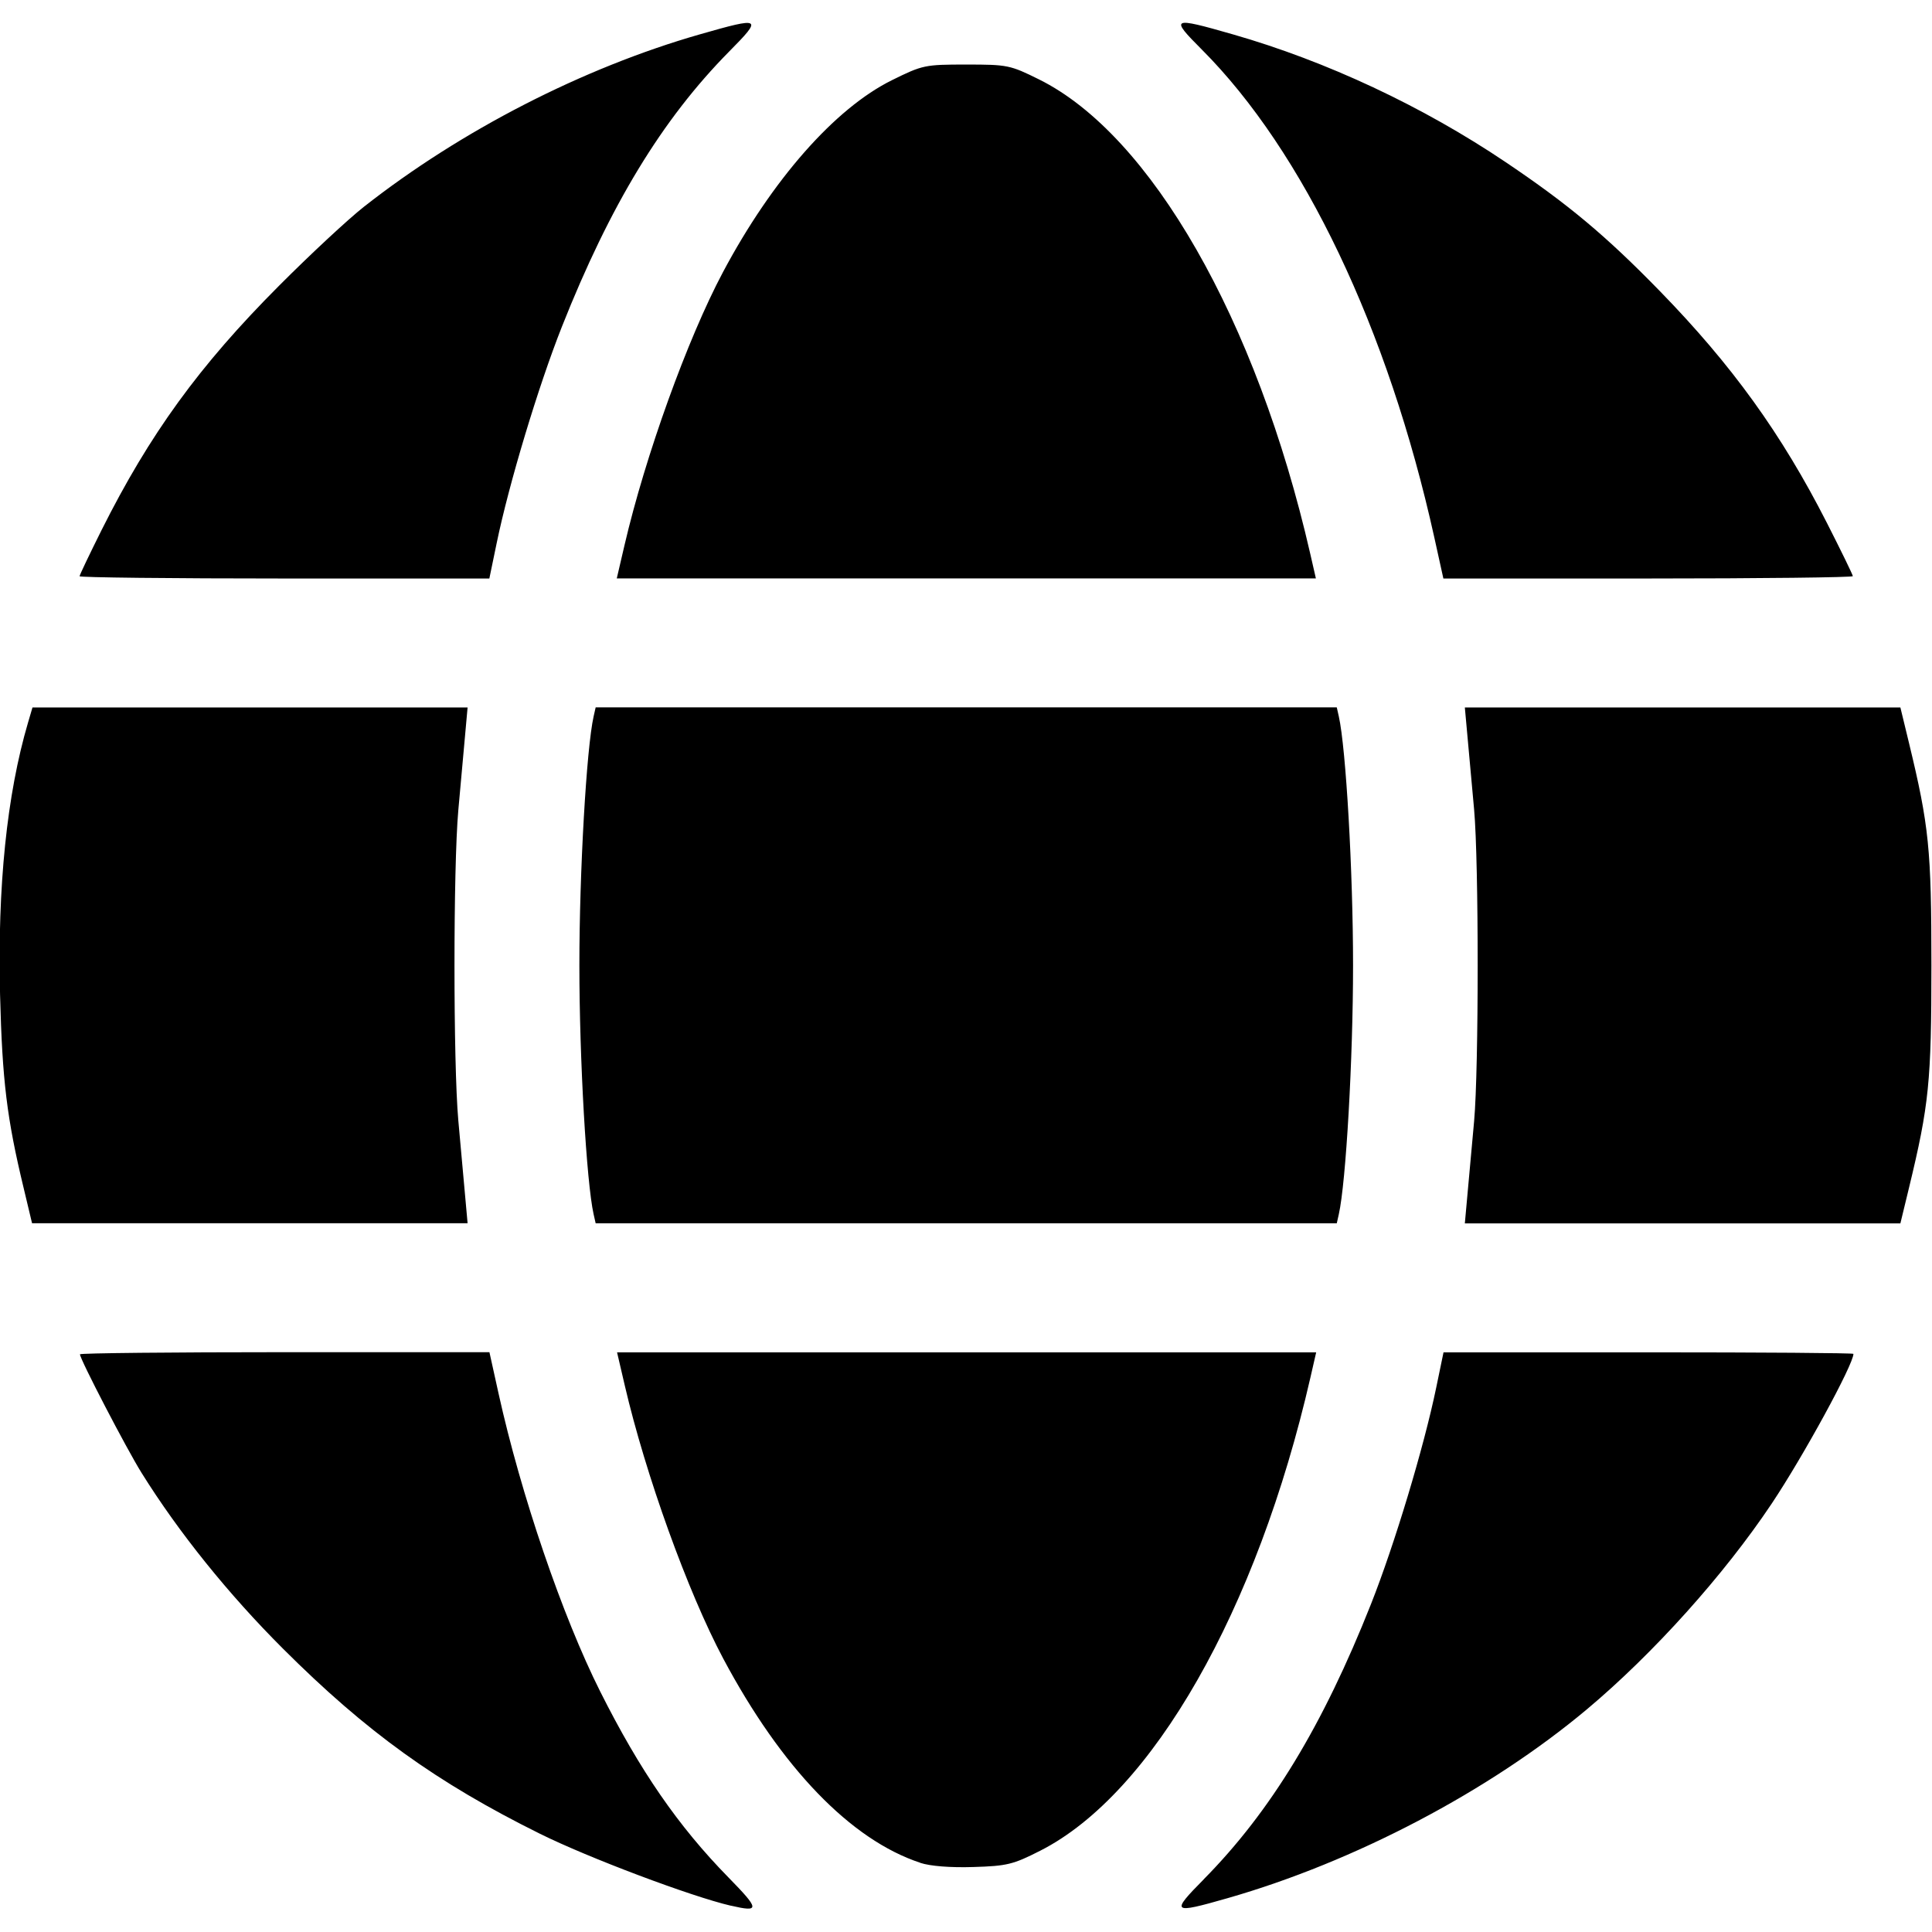 <svg width="100" height="100" version="1.1" viewBox="0 0 26.46 26.46" xmlns="http://www.w3.org/2000/svg"><path d="m10.01 26.1c-0.543-0.126-1.956-0.658-2.618-0.987-1.413-0.701-2.374-1.393-3.515-2.532-0.75-0.749-1.43-1.594-1.938-2.409-0.208-0.333-0.844-1.558-0.844-1.624 0-0.016 1.262-0.029 2.804-0.029h2.804l0.125 0.566c0.307 1.388 0.874 3.049 1.392 4.081 0.544 1.084 1.069 1.845 1.754 2.544 0.432 0.441 0.436 0.482 0.035 0.389zm6.478-0.364c0.917-0.929 1.629-2.102 2.289-3.768 0.323-0.816 0.725-2.15 0.893-2.964l0.1-0.483h2.807c1.544 0 2.807 9e-3 2.807 0.021 0 0.145-0.685 1.401-1.118 2.049-0.654 0.979-1.622 2.056-2.532 2.819-1.337 1.12-3.181 2.089-4.926 2.588-0.759 0.217-0.778 0.202-0.319-0.262zm-3.884-0.224c-0.952-0.314-1.901-1.299-2.699-2.797-0.486-0.914-1.063-2.515-1.348-3.739l-0.106-0.455h9.575l-0.079 0.345c-0.731 3.19-2.165 5.701-3.699 6.48-0.373 0.19-0.456 0.21-0.917 0.224-0.313 0.01-0.591-0.012-0.727-0.057zm-12.28-9.241c-0.23-0.953-0.293-1.471-0.323-2.644-0.037-1.483 0.093-2.746 0.383-3.731l0.061-0.207h5.959l-0.036 0.4c-0.02 0.22-0.061 0.673-0.091 1.007-0.07 0.784-0.07 3.466 0 4.25 0.03 0.334 0.071 0.787 0.091 1.007l0.036 0.4h-5.965zm7.806 0.359c-0.098-0.436-0.195-2.127-0.195-3.409 0-1.281 0.097-2.973 0.195-3.409l0.028-0.124h10.15l0.028 0.124c0.098 0.436 0.195 2.127 0.195 3.409 0 1.281-0.097 2.973-0.195 3.409l-0.028 0.124h-10.15zm11.97-0.295c0.021-0.231 0.061-0.672 0.089-0.98 0.065-0.725 0.065-3.543 0-4.267-0.028-0.308-0.068-0.749-0.089-0.98l-0.038-0.419h5.965l0.117 0.483c0.276 1.141 0.308 1.458 0.308 3.05 0 1.592-0.032 1.909-0.308 3.05l-0.117 0.483h-5.965zm-19.01-8.443c0-0.017 0.136-0.301 0.301-0.632 0.659-1.315 1.338-2.251 2.428-3.344 0.426-0.428 0.951-0.916 1.165-1.084 1.331-1.046 3.001-1.903 4.599-2.361 0.849-0.243 0.866-0.233 0.401 0.237-0.917 0.929-1.629 2.102-2.289 3.768-0.323 0.816-0.725 2.15-0.893 2.964l-0.1 0.483h-2.807c-1.544 0-2.807-0.014-2.807-0.031zm7.463-0.425c0.285-1.224 0.862-2.825 1.348-3.739 0.674-1.267 1.534-2.244 2.315-2.63 0.421-0.208 0.45-0.214 1.018-0.214 0.564 0 0.6 7e-3 0.997 0.204 1.53 0.759 2.979 3.292 3.712 6.489l0.079 0.345h-9.575zm11.09-0.11c-0.632-2.854-1.791-5.284-3.184-6.679-0.438-0.439-0.417-0.449 0.424-0.208 1.284 0.368 2.601 0.985 3.74 1.752 0.857 0.577 1.368 1.004 2.108 1.763 0.99 1.016 1.668 1.956 2.289 3.175 0.196 0.385 0.356 0.714 0.356 0.731 0 0.017-1.262 0.032-2.804 0.032h-2.804z" stroke-width=".055"/></svg>
